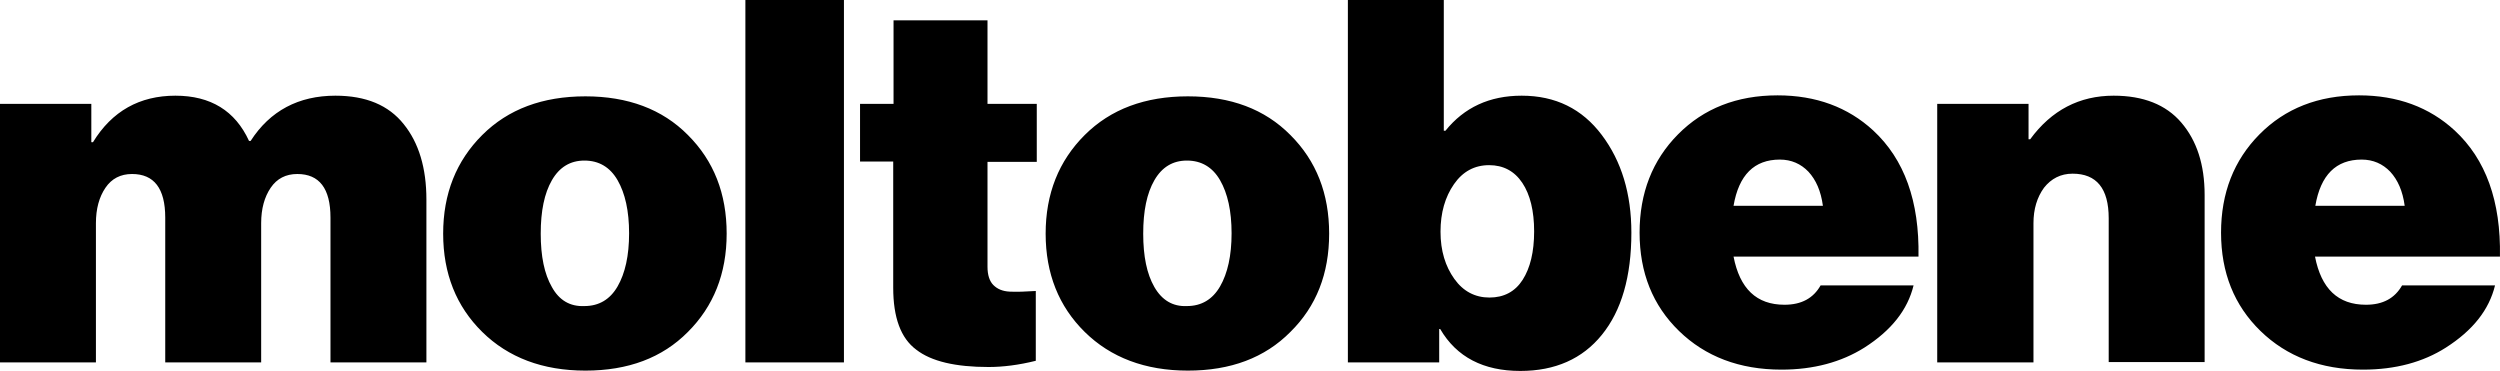 <svg width="647" height="96" viewBox="0 0 647 96" fill="none" xmlns="http://www.w3.org/2000/svg">
<path d="M24.825 93.795V57.753C24.825 54.021 25.675 50.968 27.291 48.594C28.906 46.219 31.202 45.032 34.177 45.032C39.873 45.032 42.764 48.763 42.764 56.311V93.795H67.589V57.753C67.589 54.021 68.44 50.968 70.055 48.594C71.67 46.219 73.966 45.032 76.941 45.032C82.638 45.032 85.528 48.763 85.528 56.311V93.795H110.354V51.647C110.354 43.505 108.398 36.975 104.487 32.141C100.576 27.223 94.71 24.763 86.804 24.763C77.281 24.763 69.885 28.664 64.869 36.466H64.444C60.873 28.664 54.497 24.763 45.4 24.763C36.133 24.763 28.991 28.749 24.06 36.806H23.635V26.883H0V93.795H24.825ZM188.06 60.466C188.06 50.12 184.744 41.64 178.028 34.94C171.397 28.24 162.47 24.933 151.502 24.933C140.45 24.933 131.523 28.24 124.807 34.94C118.09 41.64 114.69 50.12 114.69 60.466C114.69 70.813 118.09 79.293 124.807 85.908C131.523 92.523 140.45 95.915 151.502 95.915C162.555 95.915 171.397 92.608 178.028 85.908C184.659 79.293 188.06 70.813 188.06 60.466ZM142.831 74.29C140.875 70.897 139.94 66.318 139.94 60.466C139.94 54.615 140.875 50.035 142.831 46.643C144.786 43.251 147.592 41.555 151.247 41.555C154.988 41.555 157.879 43.251 159.834 46.643C161.79 50.035 162.81 54.615 162.81 60.382C162.81 66.148 161.79 70.728 159.834 74.12C157.879 77.512 154.988 79.209 151.247 79.209C147.507 79.378 144.701 77.682 142.831 74.29ZM218.412 0H192.906V93.795H218.412V0ZM231.164 41.809V74.459C231.164 82.177 233.12 87.519 237.116 90.488C241.027 93.541 247.318 94.982 255.82 94.982C259.56 94.982 263.641 94.474 268.062 93.371V75.307C265.427 75.477 263.216 75.562 261.346 75.477C259.475 75.392 258.115 74.799 257.095 73.781C256.075 72.763 255.565 71.152 255.565 69.032V41.894H268.317V26.883H255.565V5.258H231.249V26.883H222.578V41.809H231.164ZM343.984 60.466C343.984 50.12 340.668 41.64 333.951 34.94C327.32 28.24 318.478 24.933 307.426 24.933C296.373 24.933 287.446 28.24 280.73 34.94C274.014 41.64 270.613 50.12 270.613 60.466C270.613 70.813 274.014 79.293 280.73 85.908C287.446 92.523 296.373 95.915 307.426 95.915C318.478 95.915 327.32 92.608 333.951 85.908C340.668 79.293 343.984 70.813 343.984 60.466ZM298.754 74.29C296.798 70.897 295.863 66.318 295.863 60.466C295.863 54.615 296.798 50.035 298.754 46.643C300.709 43.251 303.515 41.555 307.171 41.555C310.911 41.555 313.802 43.251 315.757 46.643C317.713 50.035 318.733 54.615 318.733 60.382C318.733 66.148 317.713 70.728 315.757 74.12C313.802 77.512 310.911 79.209 307.171 79.209C303.515 79.378 300.709 77.682 298.754 74.29ZM414.549 86.671C419.65 80.396 422.2 71.576 422.2 60.212C422.2 50.12 419.65 41.724 414.549 34.94C409.448 28.155 402.561 24.763 393.804 24.763C385.472 24.763 378.926 27.816 374.08 33.837H373.655V0H348.83V93.795H372.465V85.145H372.72C376.971 92.438 383.942 96 393.464 96C402.476 96 409.533 92.862 414.549 86.671ZM372.805 59.958C372.805 55.039 373.995 50.968 376.29 47.661C378.586 44.353 381.647 42.742 385.387 42.742C389.043 42.742 391.934 44.269 393.974 47.322C396.015 50.375 397.035 54.615 397.035 59.873C397.035 65.216 396.015 69.371 394.059 72.424C392.104 75.477 389.213 77.004 385.472 77.004C381.732 77.004 378.671 75.392 376.375 72.17C374.08 68.947 372.805 64.961 372.805 59.958ZM482.478 89.979C489.535 85.484 493.701 80.141 495.231 73.866H471.171C469.3 77.173 466.24 78.869 461.819 78.869C454.592 78.869 450.256 74.714 448.641 66.403H496.506C496.761 52.071 492.85 41.215 484.774 33.753C478.227 27.731 469.98 24.678 460.033 24.678C449.491 24.678 440.904 28.071 434.273 34.77C427.641 41.47 424.326 49.95 424.326 60.212C424.326 70.558 427.726 79.039 434.528 85.654C441.329 92.269 450.171 95.661 461.054 95.661C469.385 95.661 476.527 93.71 482.478 89.979ZM468.025 44.438C469.98 46.558 471.256 49.442 471.766 53.258H448.641C450.001 45.286 453.997 41.3 460.628 41.3C463.604 41.3 466.07 42.403 468.025 44.438ZM501.352 26.883V93.795H526.262V57.753C526.262 54.106 527.198 51.053 528.983 48.594C530.853 46.219 533.319 44.947 536.38 44.947C542.586 44.947 545.732 48.763 545.732 56.481V93.71H570.557V50.459C570.557 42.572 568.516 36.382 564.521 31.717C560.525 27.053 554.659 24.763 547.007 24.763C538.165 24.763 530.938 28.495 525.412 36.042H524.987V26.883H501.352ZM632.96 89.979C640.017 85.484 644.183 80.141 645.713 73.866H621.653C619.782 77.173 616.722 78.869 612.301 78.869C605.074 78.869 600.738 74.714 599.123 66.403H646.988C647.243 52.071 643.333 41.215 635.256 33.753C628.709 27.731 620.463 24.678 610.515 24.678C599.973 24.678 591.386 28.071 584.755 34.77C578.124 41.47 574.808 49.95 574.808 60.212C574.808 70.558 578.209 79.039 585.01 85.654C591.811 92.269 600.653 95.661 611.536 95.661C619.953 95.661 627.094 93.71 632.96 89.979ZM618.592 44.438C620.548 46.558 621.823 49.442 622.333 53.258H599.208C600.568 45.286 604.564 41.3 611.196 41.3C614.171 41.3 616.637 42.403 618.592 44.438Z" fill="black"/>
</svg>
